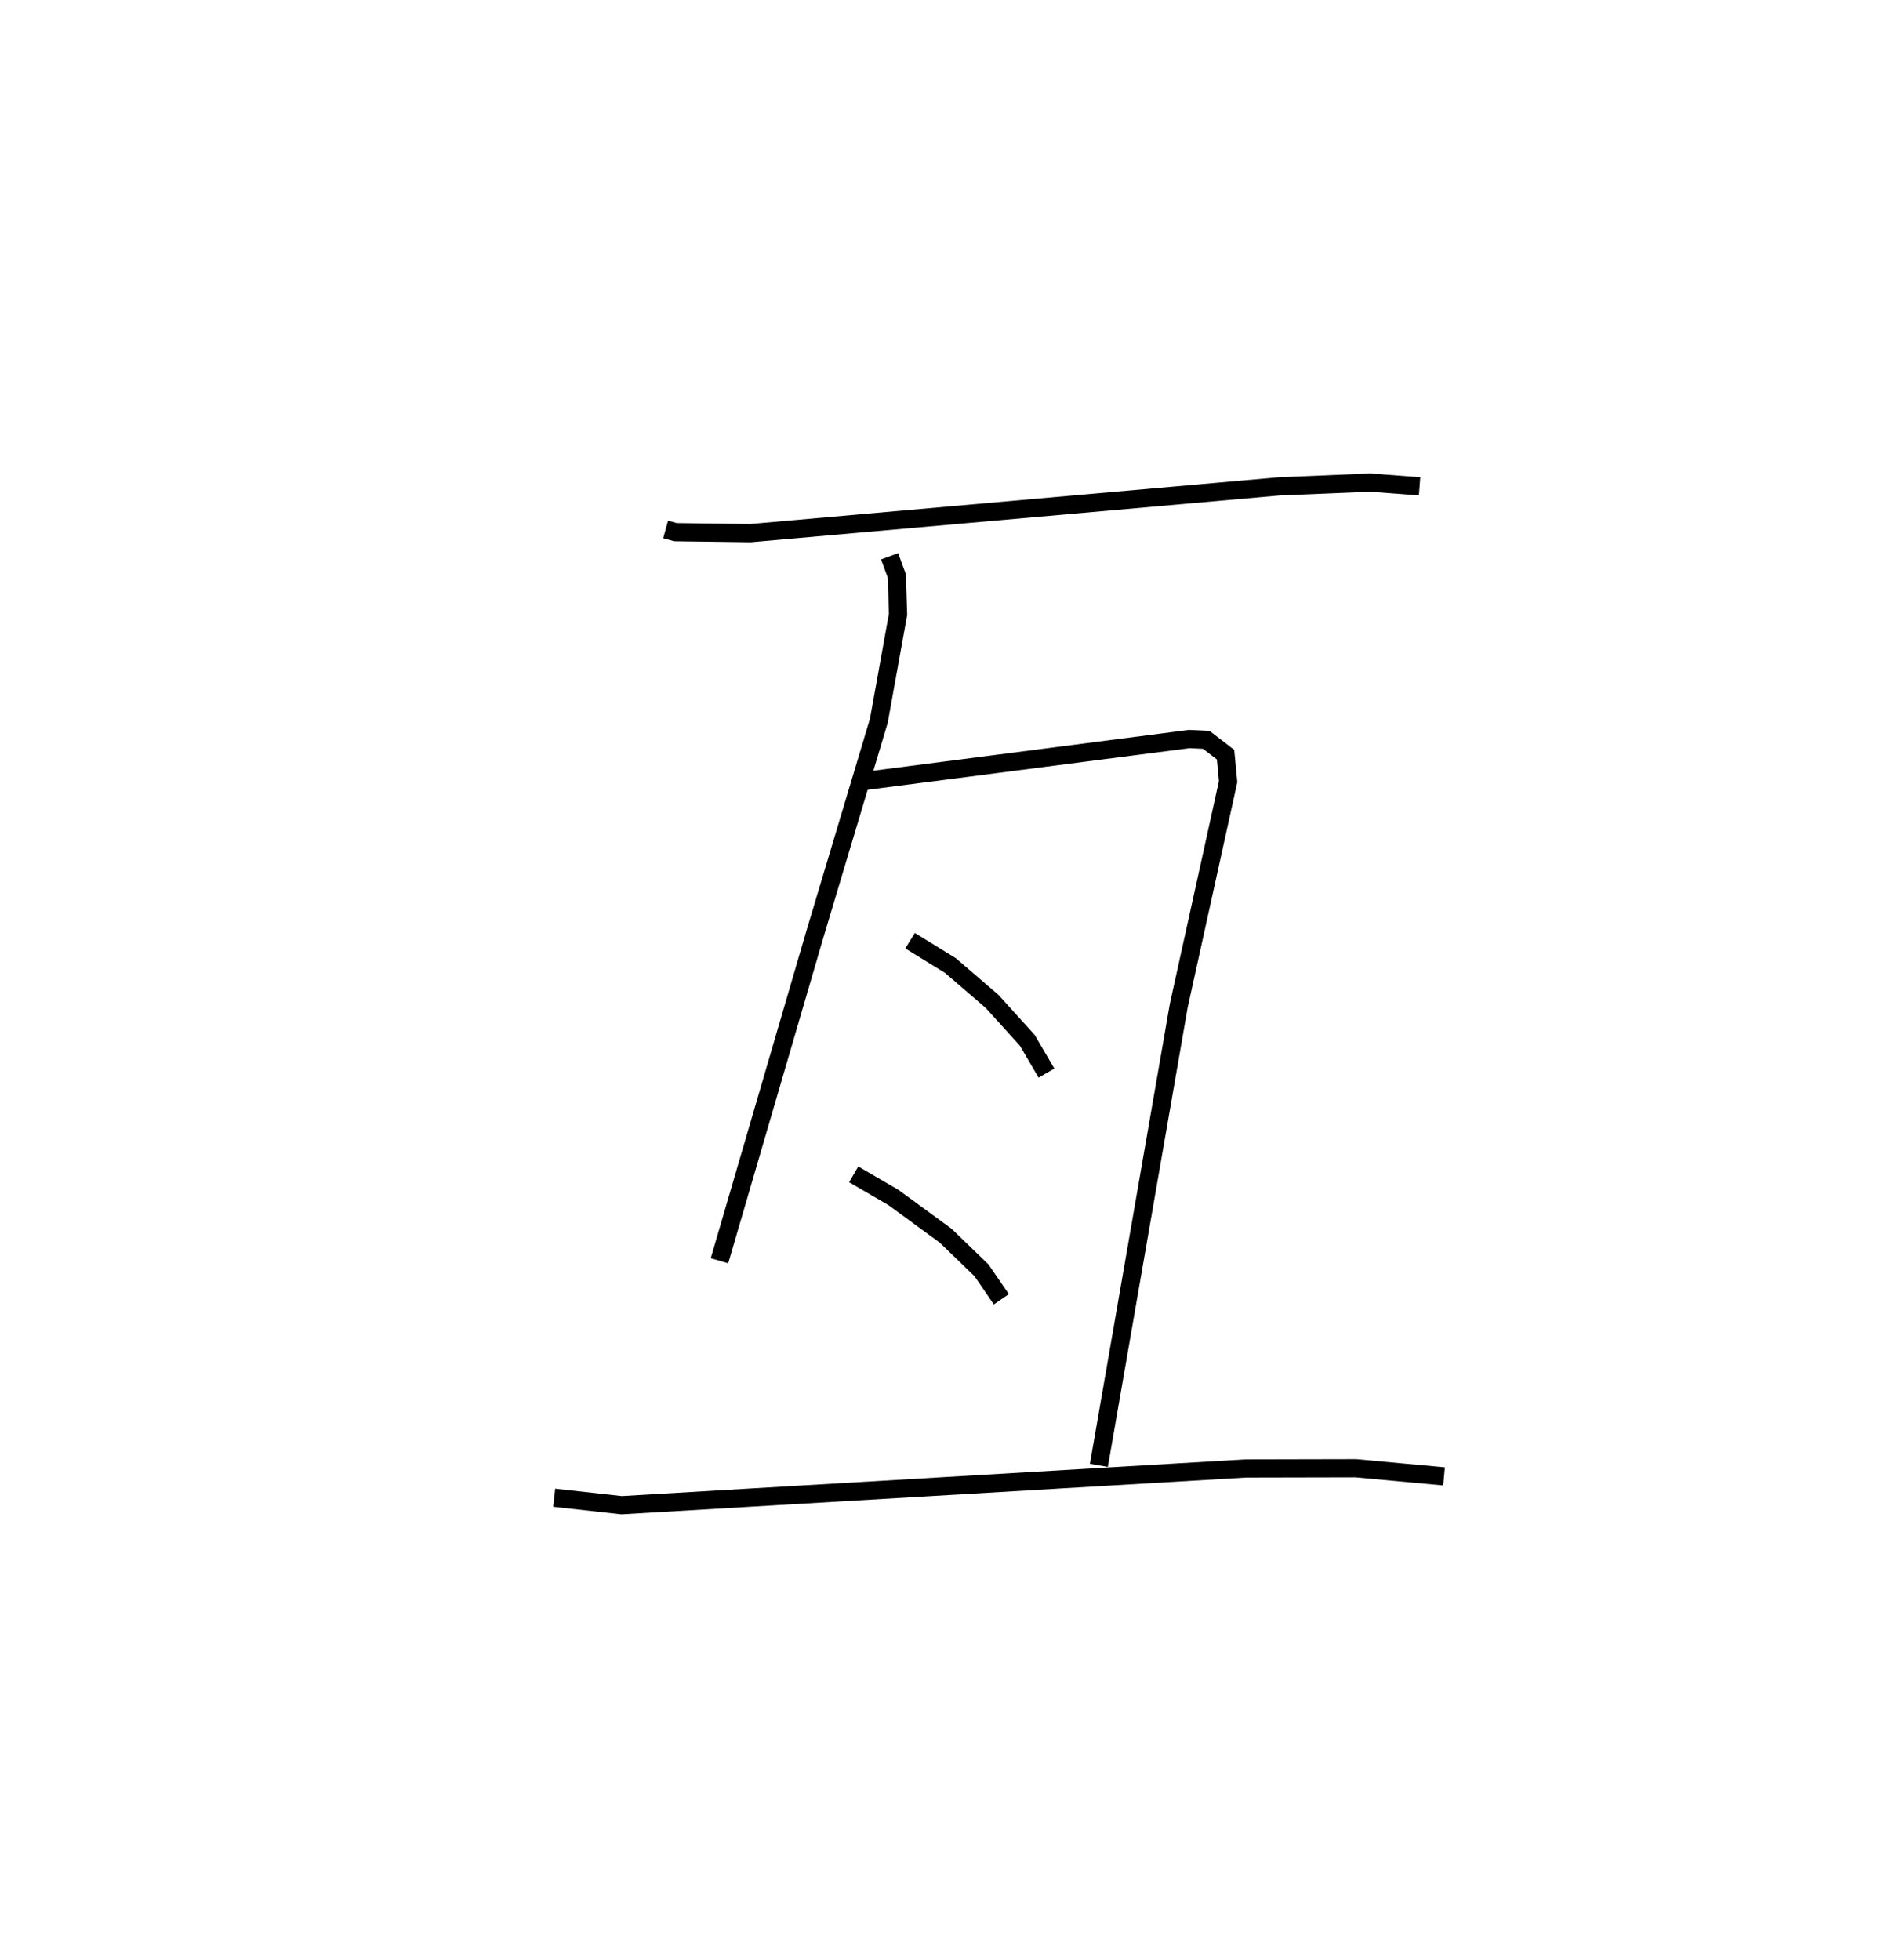 <?xml version="1.0" encoding="utf-8" ?>
<svg baseProfile="full" height="107.705" version="1.1" width="104.354" xmlns="http://www.w3.org/2000/svg" xmlns:ev="http://www.w3.org/2001/xml-events" xmlns:xlink="http://www.w3.org/1999/xlink"><defs /><rect fill="white" height="107.705" width="104.354" x="0" y="0" /><path d="M25,25 m0.0,0.0 m11.578,4.091 l0.54,0.149 4.115,0.054 l29.06,-2.57 4.998,-0.208 l2.719,0.206 m-29.125,3.845 l0.397,1.079 0.067,2.11 l-1.055,5.847 -3.492,11.654 l-5.265,18.016 m7.694,-26.324 l18.123,-2.343 0.934,0.045 l1.059,0.813 0.141,1.485 l-2.711,12.3 -4.391,25.265 m-10.376,-28.827 l2.217,1.366 2.293,1.973 l1.933,2.136 1.052,1.801 m-10.593,5.564 l2.181,1.268 2.879,2.107 l1.962,1.896 1.091,1.591 m-24.571,10.904 l3.701,0.411 34.301,-2.019 l6.041,-0.013 4.856,0.448 " fill="none" stroke="black" stroke-width="1" /></svg>